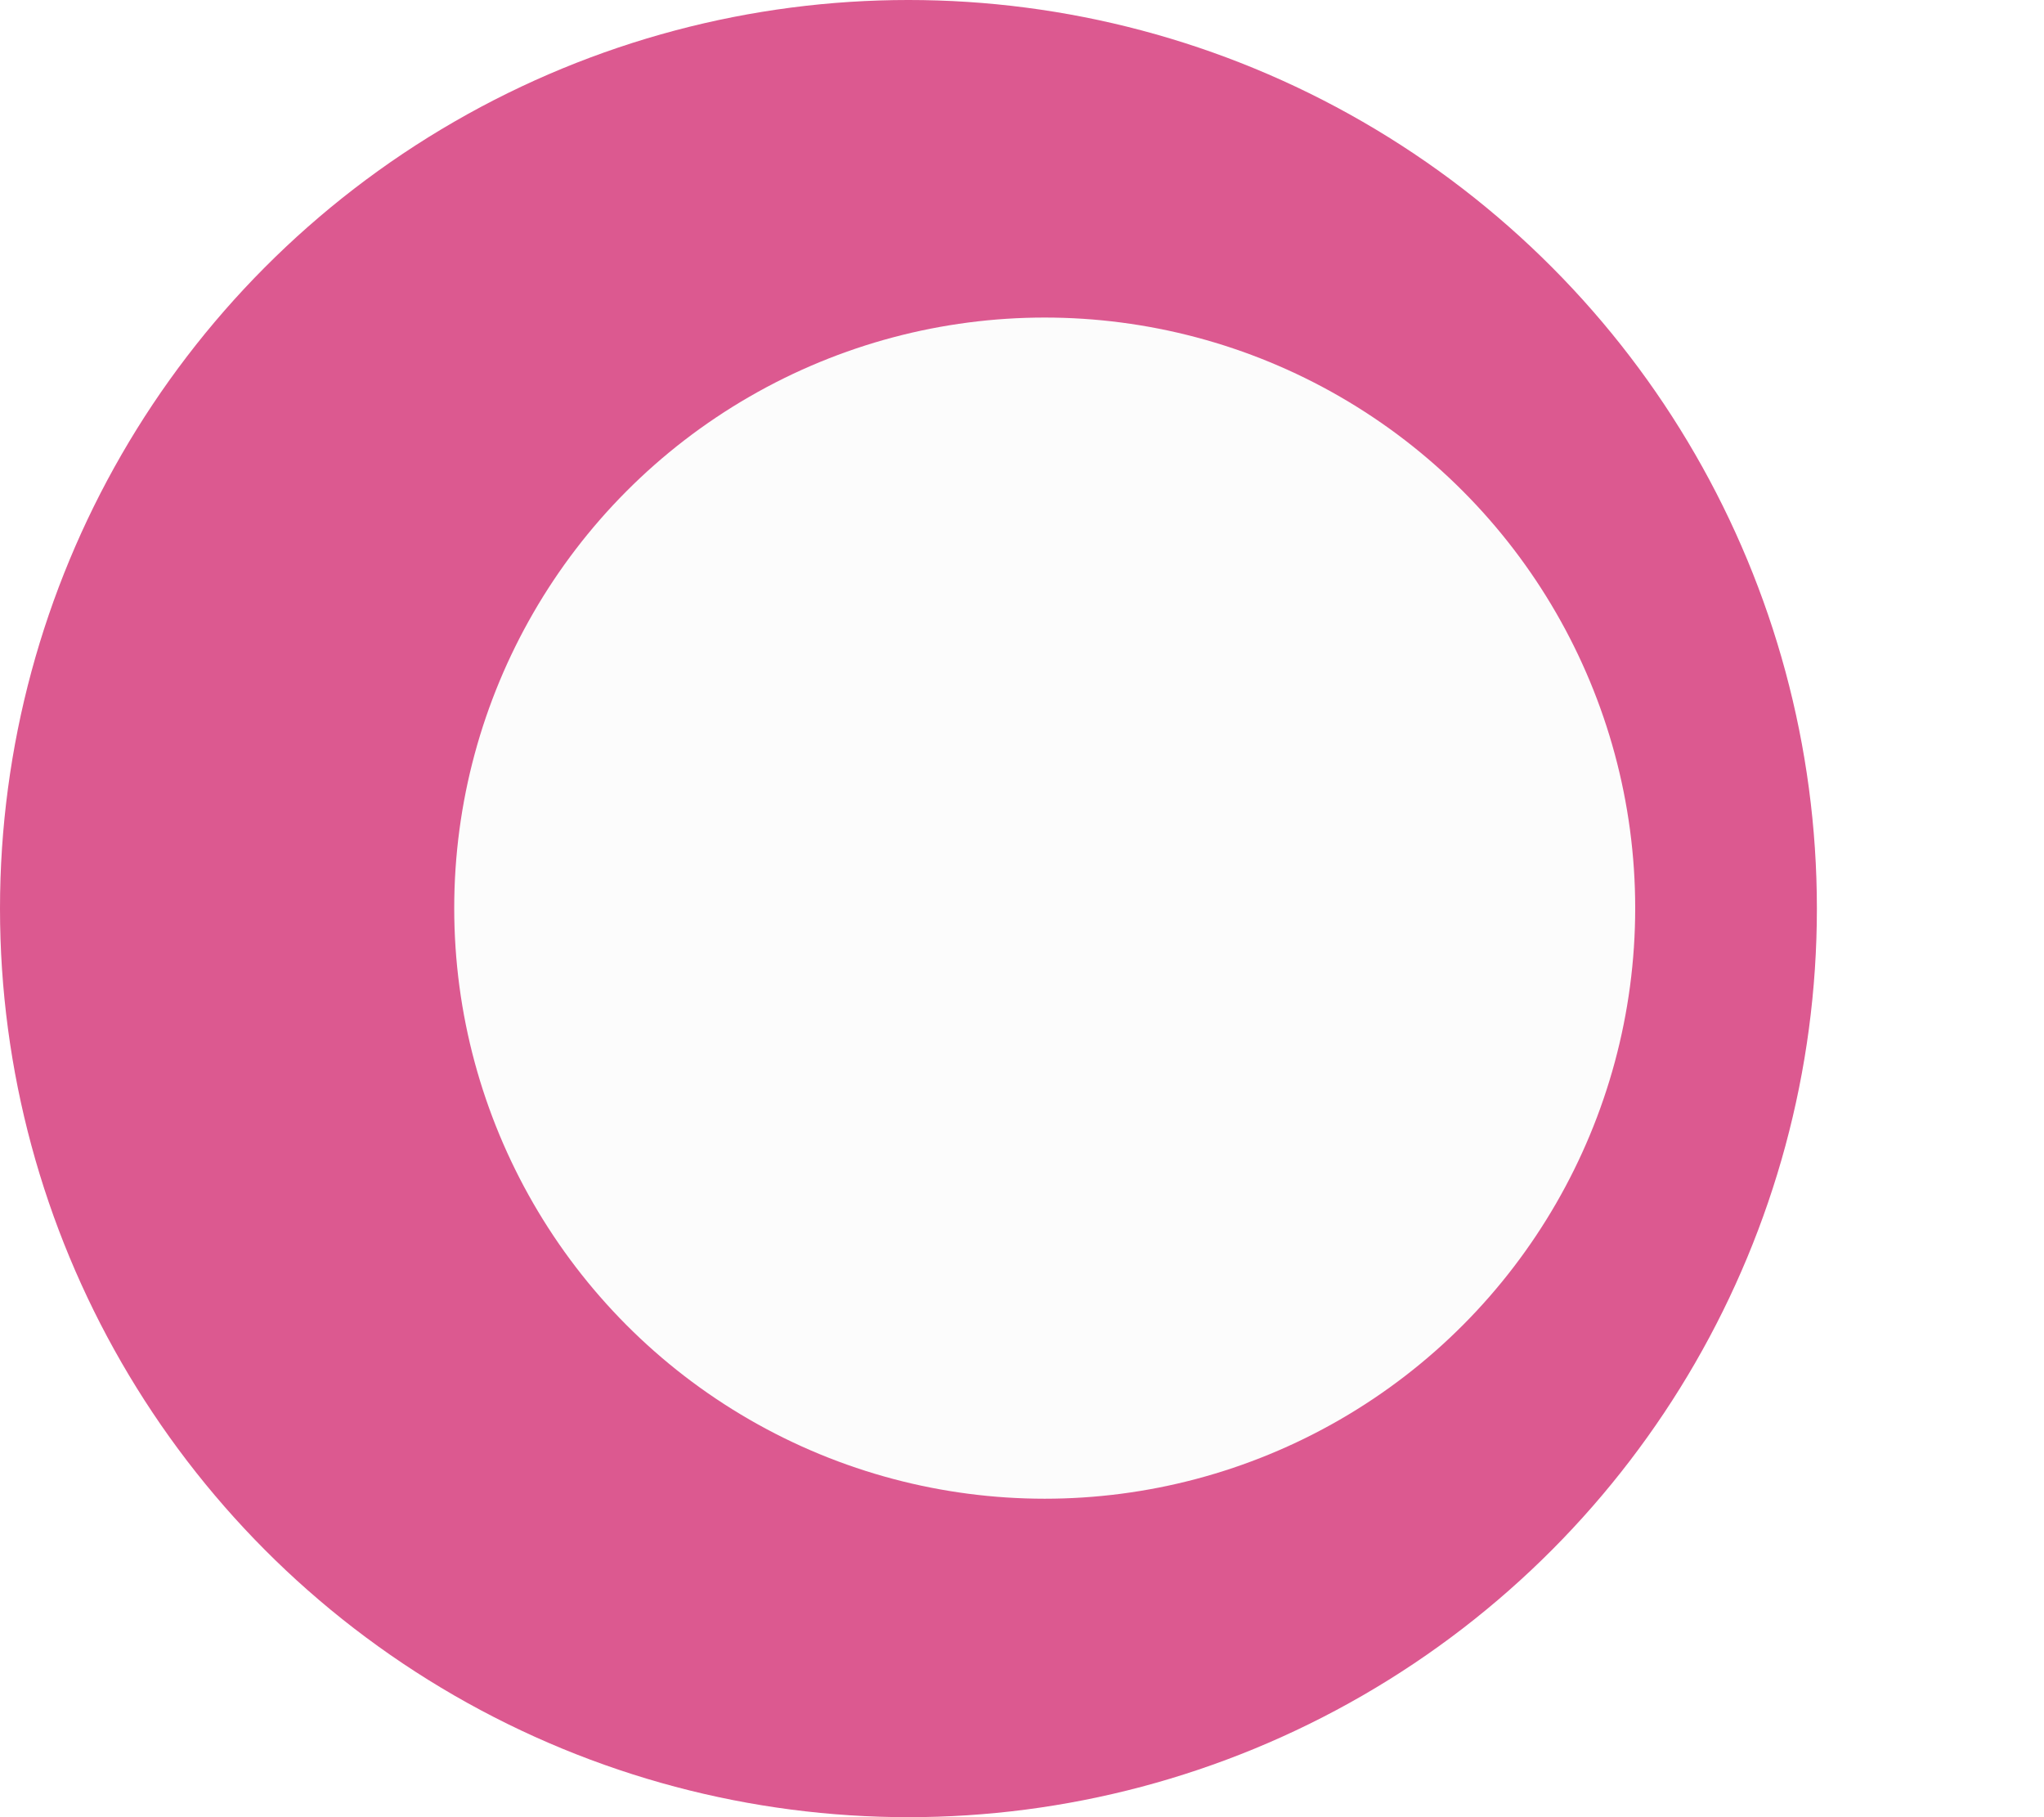 <svg width="9" height="8" viewBox="0 0 9 8" fill="none" xmlns="http://www.w3.org/2000/svg">
<circle cx="4" cy="4" r="4" fill="#DC5990"/>
<g filter="url(#filter0_f_0_914)">
<circle cx="4.6" cy="3.998" r="2.6" fill="#FCFCFC"/>
</g>
<defs>
<filter id="filter0_f_0_914" x="1" y="0.398" width="7.2" height="7.2" filterUnits="userSpaceOnUse" color-interpolation-filters="sRGB">
<feFlood flood-opacity="0" result="BackgroundImageFix"/>
<feBlend mode="normal" in="SourceGraphic" in2="BackgroundImageFix" result="shape"/>
<feGaussianBlur stdDeviation="0.5" result="effect1_foregroundBlur_0_914"/>
</filter>
</defs>
</svg>
